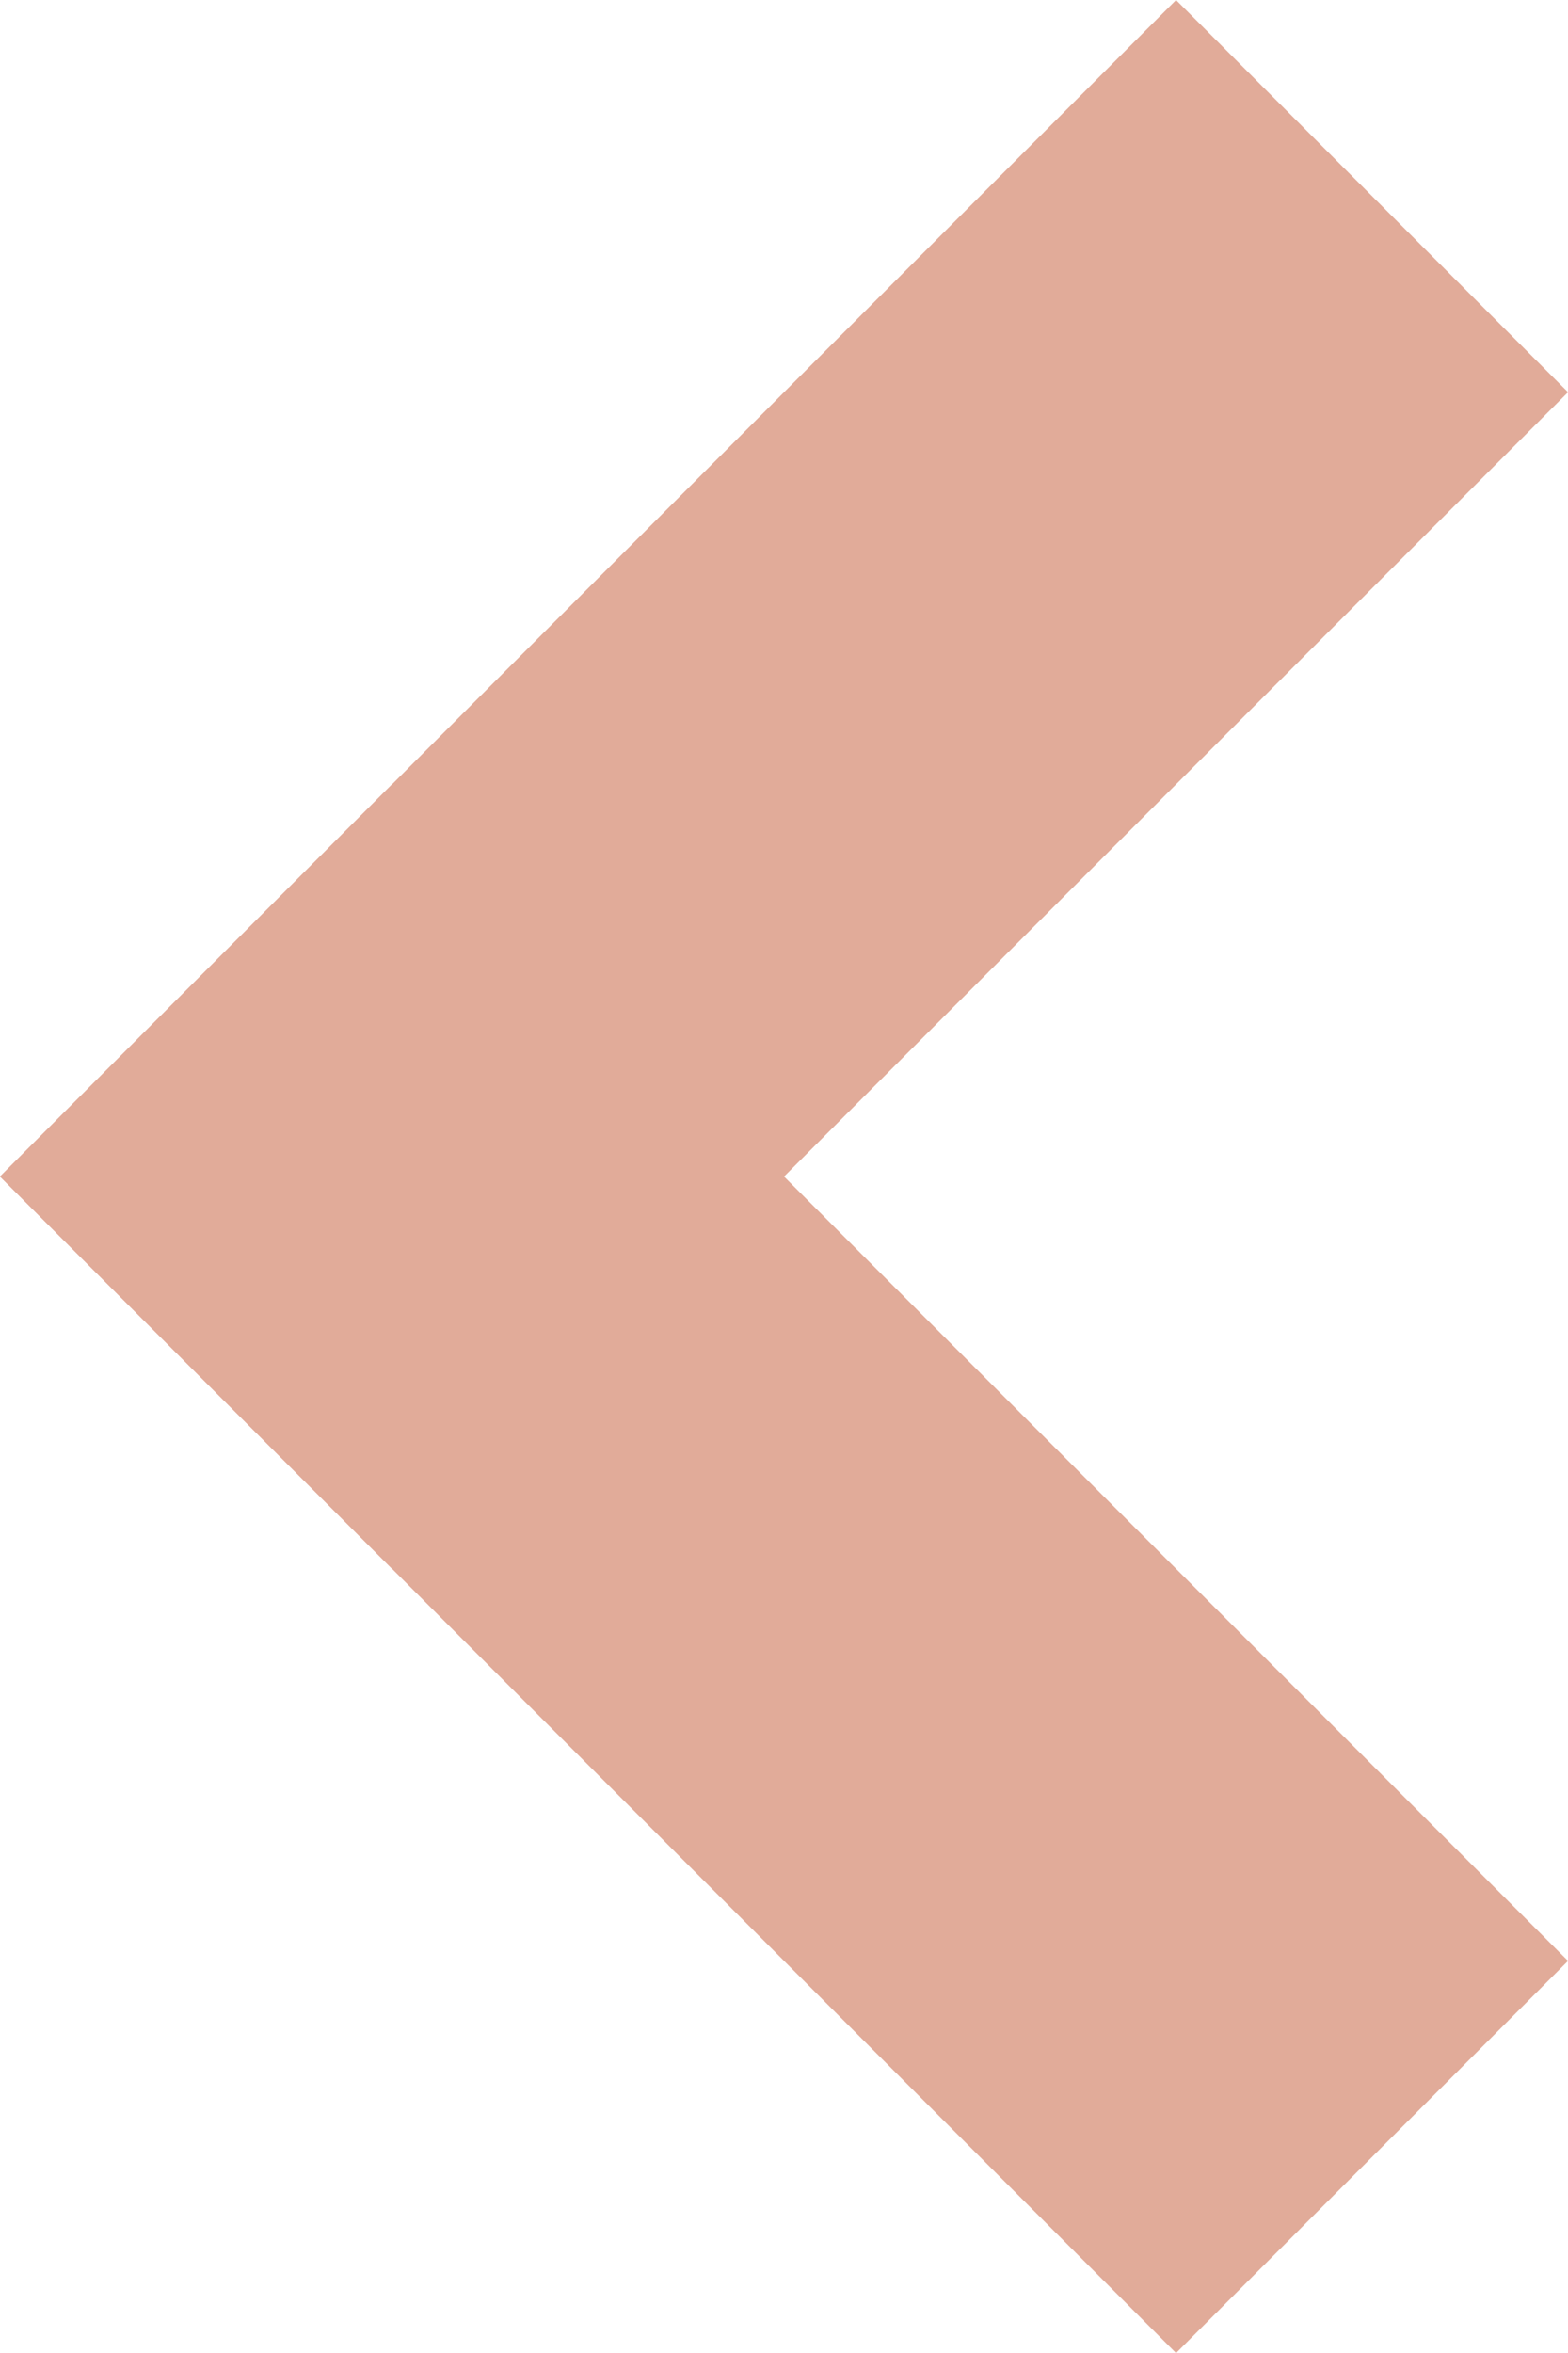 <svg xmlns="http://www.w3.org/2000/svg" viewBox="0 0 22.627 33.941"><defs><style>.a{fill:#e1ab99;}</style></defs><g transform="translate(-1102.379 1805.244) rotate(-135)"><rect class="a" width="24" height="8" transform="translate(461 2044)"/><rect class="a" width="24" height="8" transform="translate(477 2068) rotate(-90)"/></g></svg>
